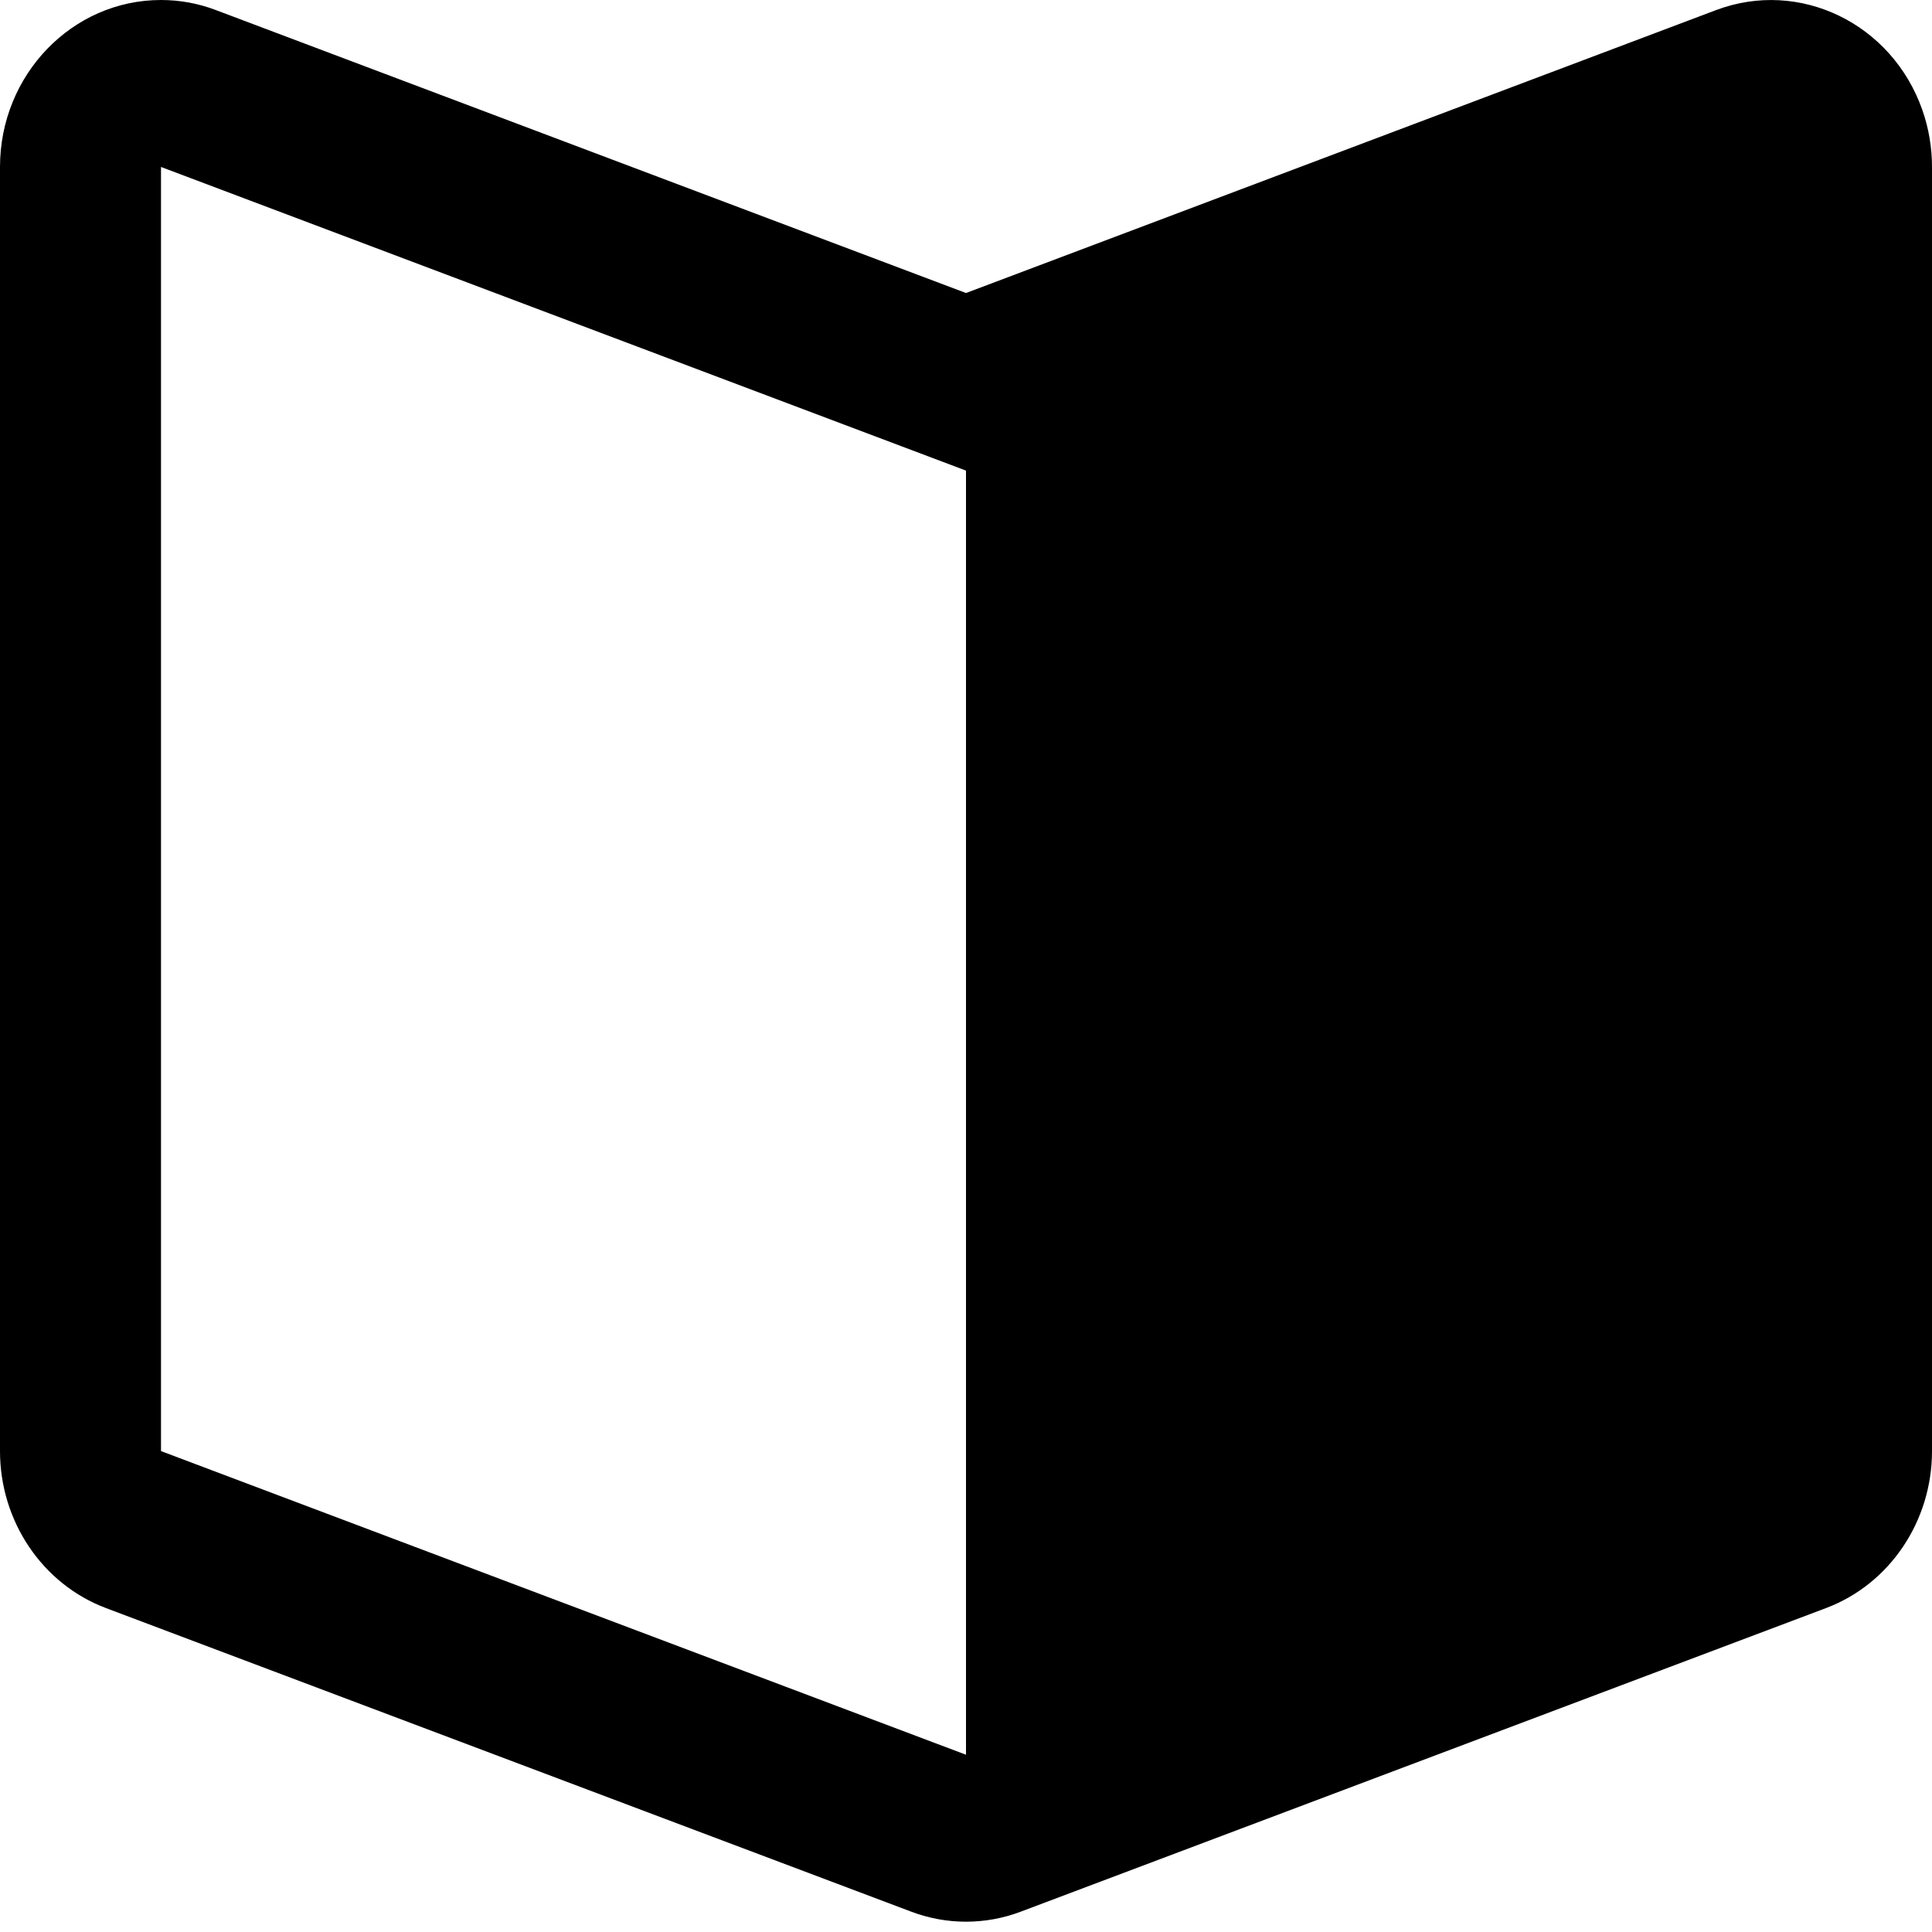 <?xml version="1.0" encoding="UTF-8"?>
<svg width="12px" height="12px" viewBox="0 0 12 12" version="1.1" xmlns="http://www.w3.org/2000/svg" xmlns:xlink="http://www.w3.org/1999/xlink">
    <!-- Generator: sketchtool 48.2 (47327) - http://www.bohemiancoding.com/sketch -->
    <title>beginner</title>
    <desc>Created with sketchtool.</desc>
    <defs></defs>
    <g id="web-app" stroke="none" stroke-width="1" fill="none" fill-rule="evenodd">
        <g id="beginner" fill="#000000" fill-rule="nonzero">
            <path d="M1,1.037 L1,9.013 L6,10.899 L6,2.923 L1,1.037 Z M1.342,0.063 L6,1.82 L10.658,0.063 C11.177,-0.133 11.751,0.145 11.94,0.683 C11.98,0.797 12,0.917 12,1.037 L12,9.013 C12,9.449 11.737,9.839 11.342,9.988 L6.342,11.873 C6.121,11.957 5.879,11.957 5.658,11.873 L0.658,9.988 C0.263,9.839 4.95586396e-16,9.449 4.4408921e-16,9.013 L4.4408921e-16,1.037 C3.76453835e-16,0.465 0.448,0 1,0 C1.117,0 1.232,0.021 1.342,0.063 Z" id="Shape"></path>
        </g>
    </g>
</svg>